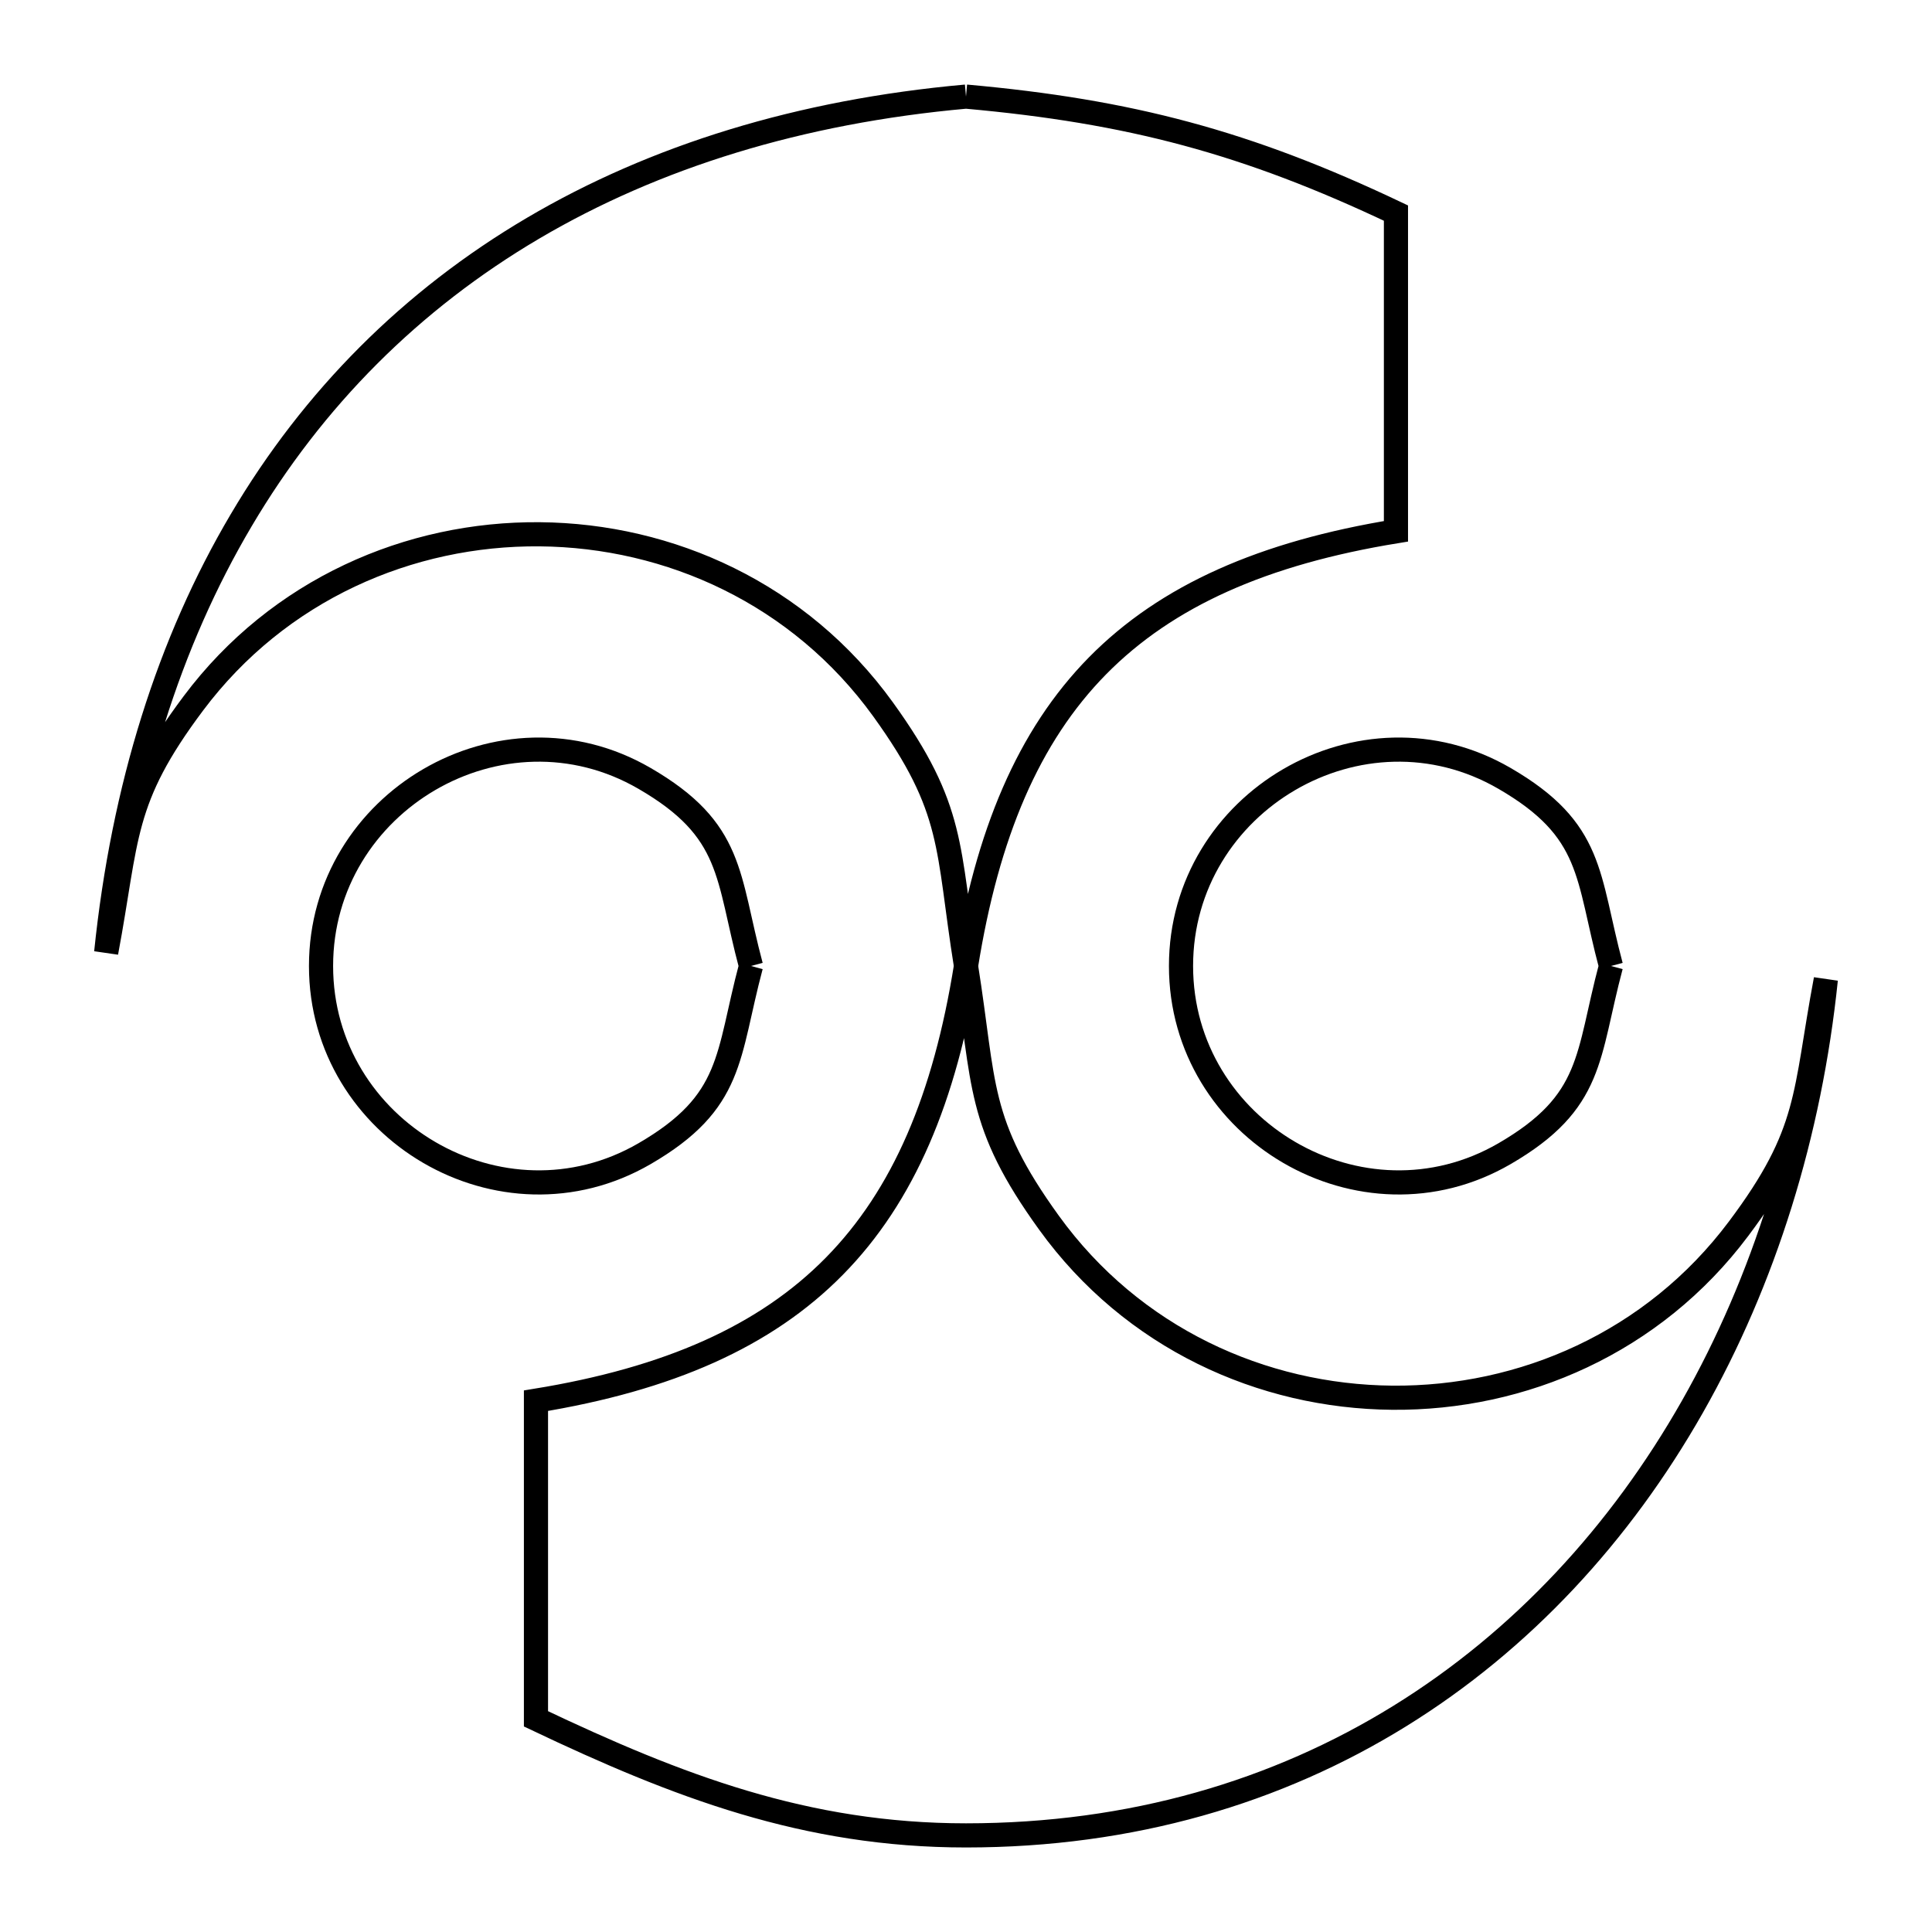 <svg xmlns="http://www.w3.org/2000/svg" viewBox="0.0 0.0 24.0 24.0" height="200px" width="200px"><path fill="none" stroke="black" stroke-width=".3" stroke-opacity="1.0"  filling="0" d="M12 1.2 L12 1.2 C14.04 1.383 15.492 1.769 17.341 2.647 L17.341 6.6 C15.698 6.868 14.494 7.398 13.634 8.271 C12.775 9.144 12.262 10.36 12 12.0 L12 12.0 C11.763 10.52 11.87 10.06 10.969 8.811 C9.933 7.377 8.321 6.651 6.704 6.637 C5.087 6.623 3.463 7.322 2.403 8.736 C1.5 9.941 1.589 10.391 1.319 11.832 L1.319 11.832 C1.531 9.78 2.101 7.976 2.996 6.463 C3.89 4.949 5.11 3.726 6.622 2.835 C8.134 1.944 9.938 1.385 12 1.2 L12 1.2"></path>
<path fill="none" stroke="black" stroke-width=".3" stroke-opacity="1.0"  filling="0" d="M9.329 12 L9.329 12 C9.029 13.121 9.119 13.686 8.006 14.332 C6.234 15.359 3.988 14.04 3.988 12 C3.988 9.96 6.234 8.641 8.006 9.669 C9.119 10.314 9.029 10.88 9.329 12 L9.329 12"></path>
<path fill="none" stroke="black" stroke-width=".3" stroke-opacity="1.0"  filling="0" d="M12 12 L12 12 C12.236 13.48 12.129 13.94 13.031 15.189 C14.067 16.623 15.678 17.349 17.296 17.363 C18.913 17.377 20.537 16.679 21.597 15.264 C22.5 14.059 22.41 13.608 22.681 12.167 L22.681 12.167 C22.483 14.081 21.918 15.901 21.023 17.476 C20.128 19.051 18.903 20.382 17.386 21.319 C15.869 22.257 14.061 22.8 12 22.8 C10.01 22.8 8.419 22.189 6.658 21.352 L6.658 17.4 C8.302 17.132 9.506 16.602 10.365 15.729 C11.224 14.856 11.738 13.64 12 12 L12 12"></path>
<path fill="none" stroke="black" stroke-width=".3" stroke-opacity="1.0"  filling="0" d="M20.012 12 L20.012 12 C19.712 13.121 19.802 13.686 18.689 14.332 C16.918 15.359 14.671 14.04 14.671 12 C14.671 9.96 16.917 8.641 18.689 9.669 C19.802 10.314 19.712 10.88 20.012 12 L20.012 12"></path></svg>